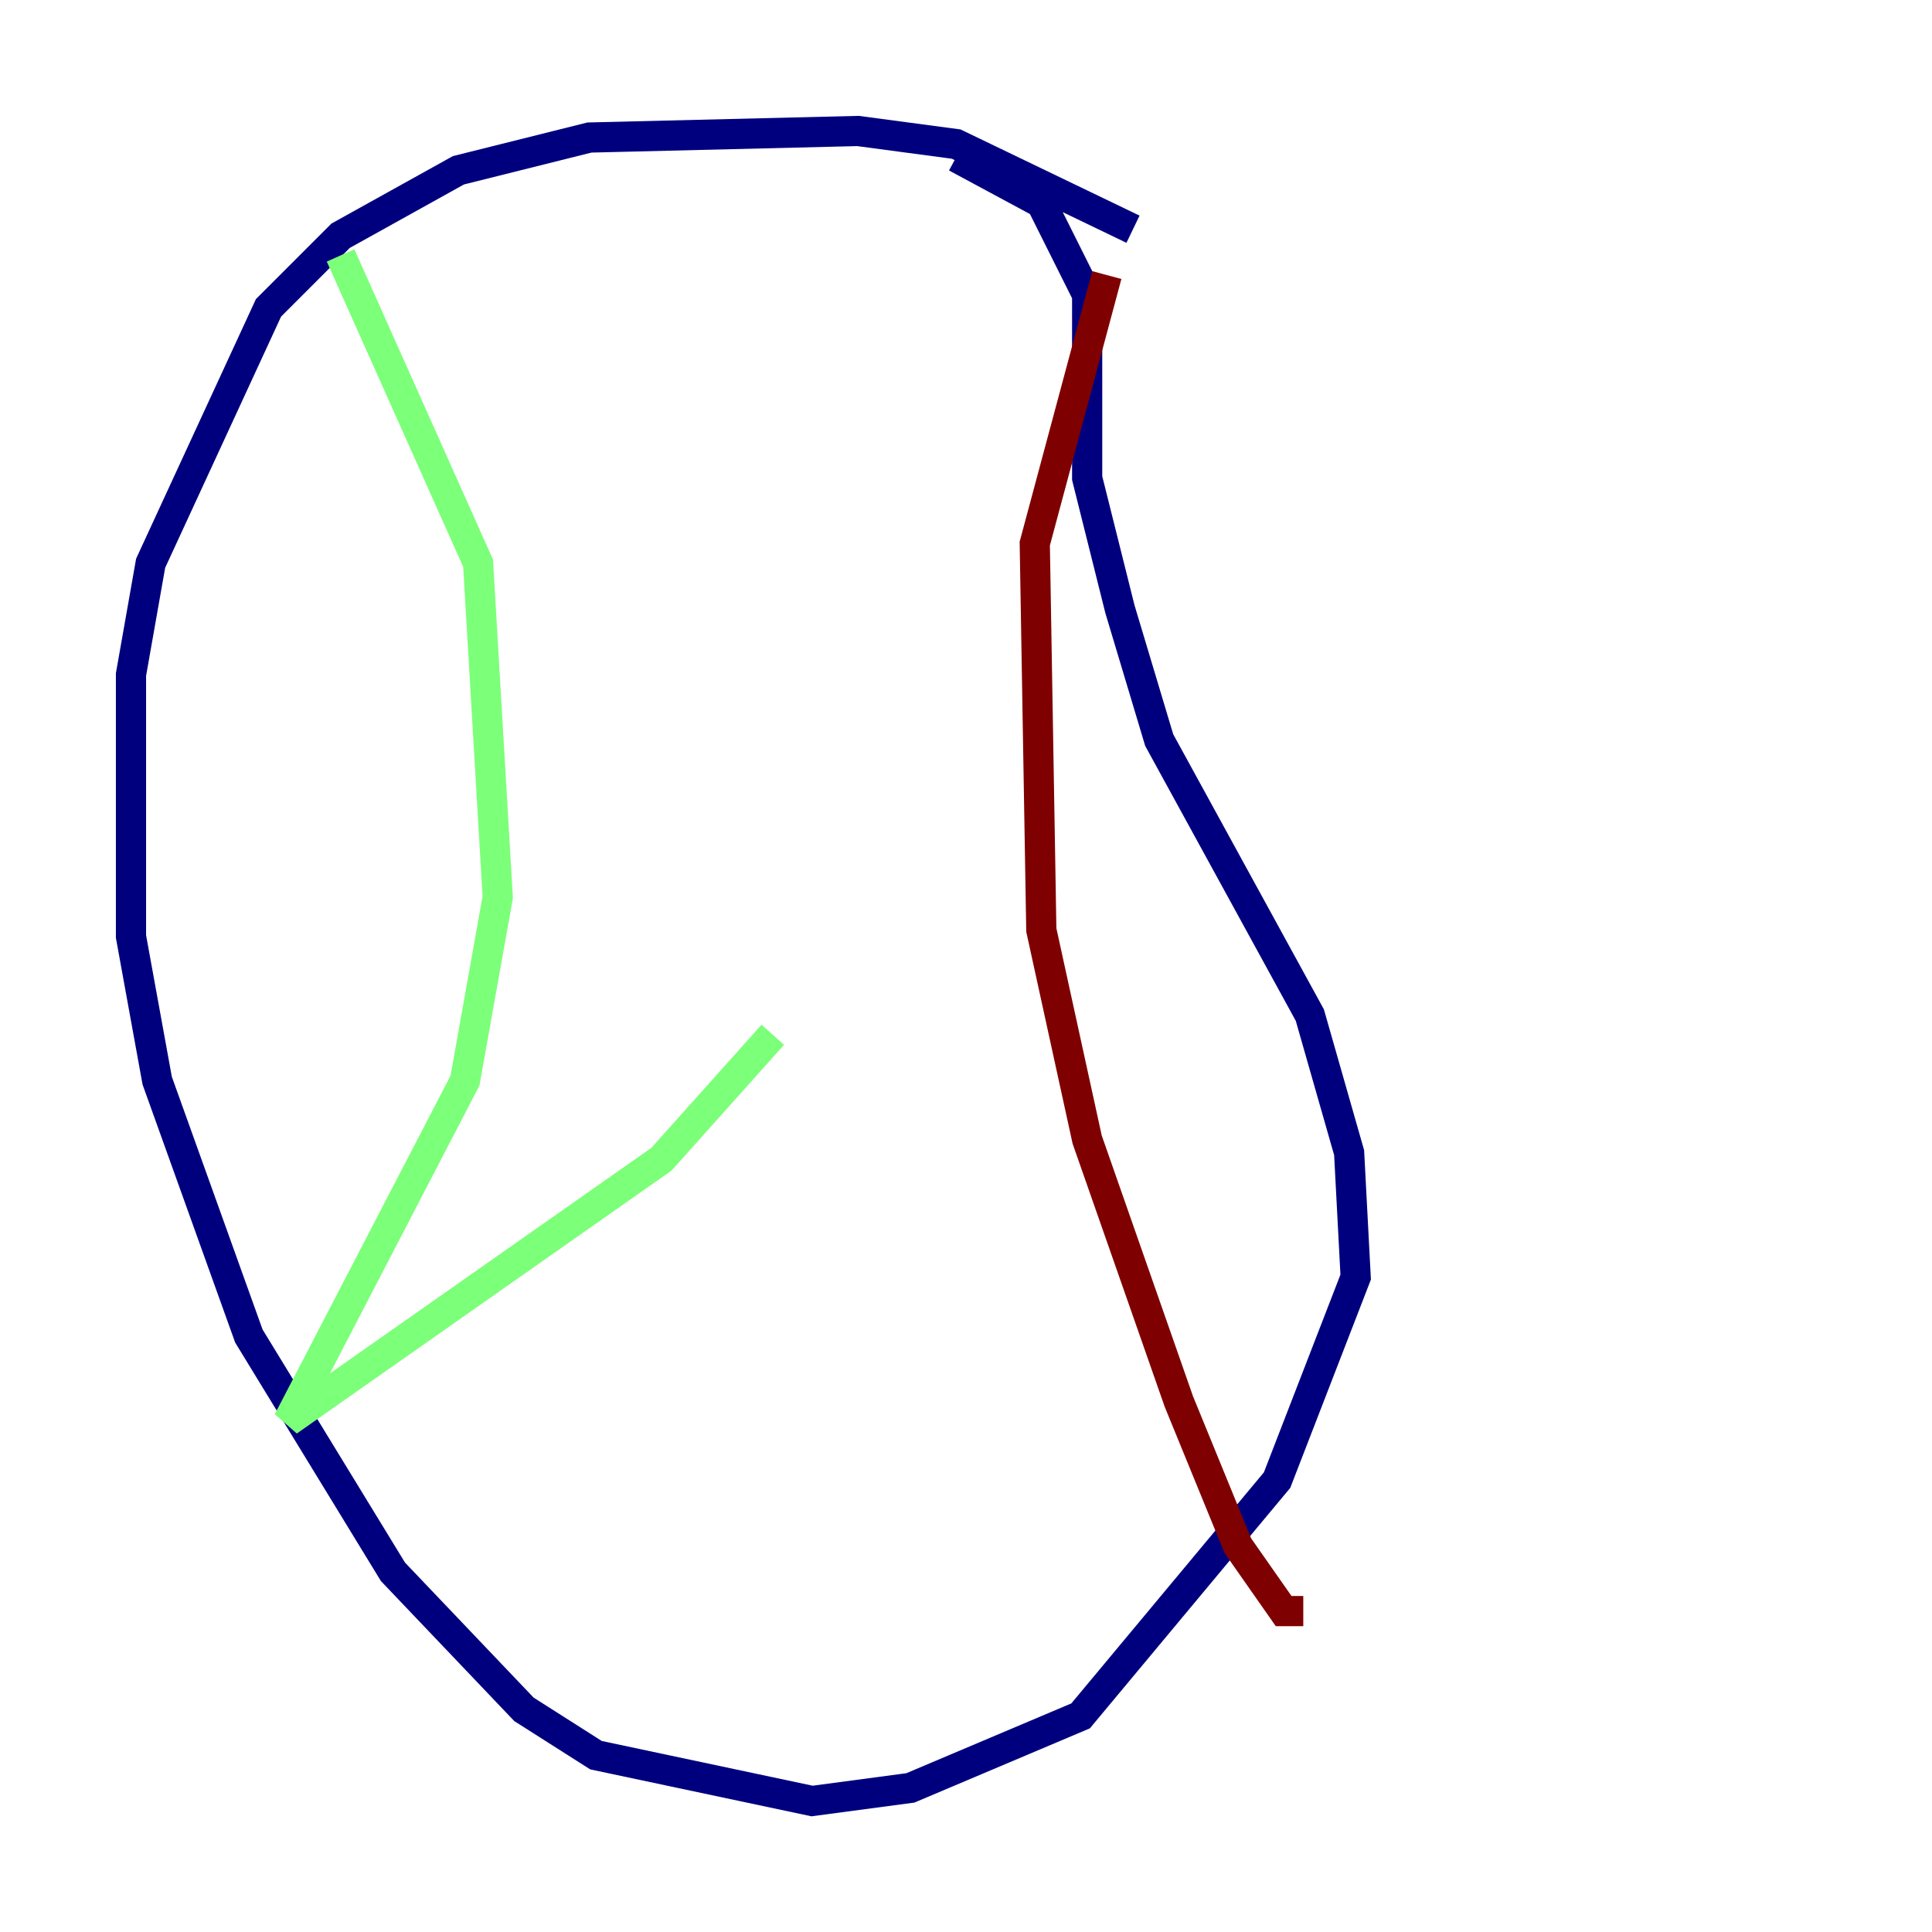 <?xml version="1.0" encoding="utf-8" ?>
<svg baseProfile="tiny" height="128" version="1.2" viewBox="0,0,128,128" width="128" xmlns="http://www.w3.org/2000/svg" xmlns:ev="http://www.w3.org/2001/xml-events" xmlns:xlink="http://www.w3.org/1999/xlink"><defs /><polyline fill="none" points="75.064,15.186 63.349,9.546 56.841,8.678 39.051,9.112 30.373,11.281 22.563,15.62 17.79,20.393 9.98,37.315 8.678,44.691 8.678,62.047 10.414,71.593 16.488,88.515 26.034,104.136 34.712,113.248 39.485,116.285 53.803,119.322 60.312,118.454 71.593,113.681 84.61,98.061 89.817,84.61 89.383,76.366 86.78,67.254 76.8,49.031 74.197,40.352 72.027,31.675 72.027,19.525 68.99,13.451 63.349,10.414" stroke="#00007f" stroke-width="2" /><polyline fill="none" points="22.563,16.922 31.675,37.315 32.976,59.444 30.807,71.593 19.091,94.156 43.824,76.8 51.2,68.556" stroke="#7cff79" stroke-width="2" /><polyline fill="none" points="73.329,18.224 68.556,36.014 68.99,61.614 72.027,75.498 78.102,92.854 82.007,102.4 85.044,106.739 86.346,106.739" stroke="#7f0000" stroke-width="2" /></svg>